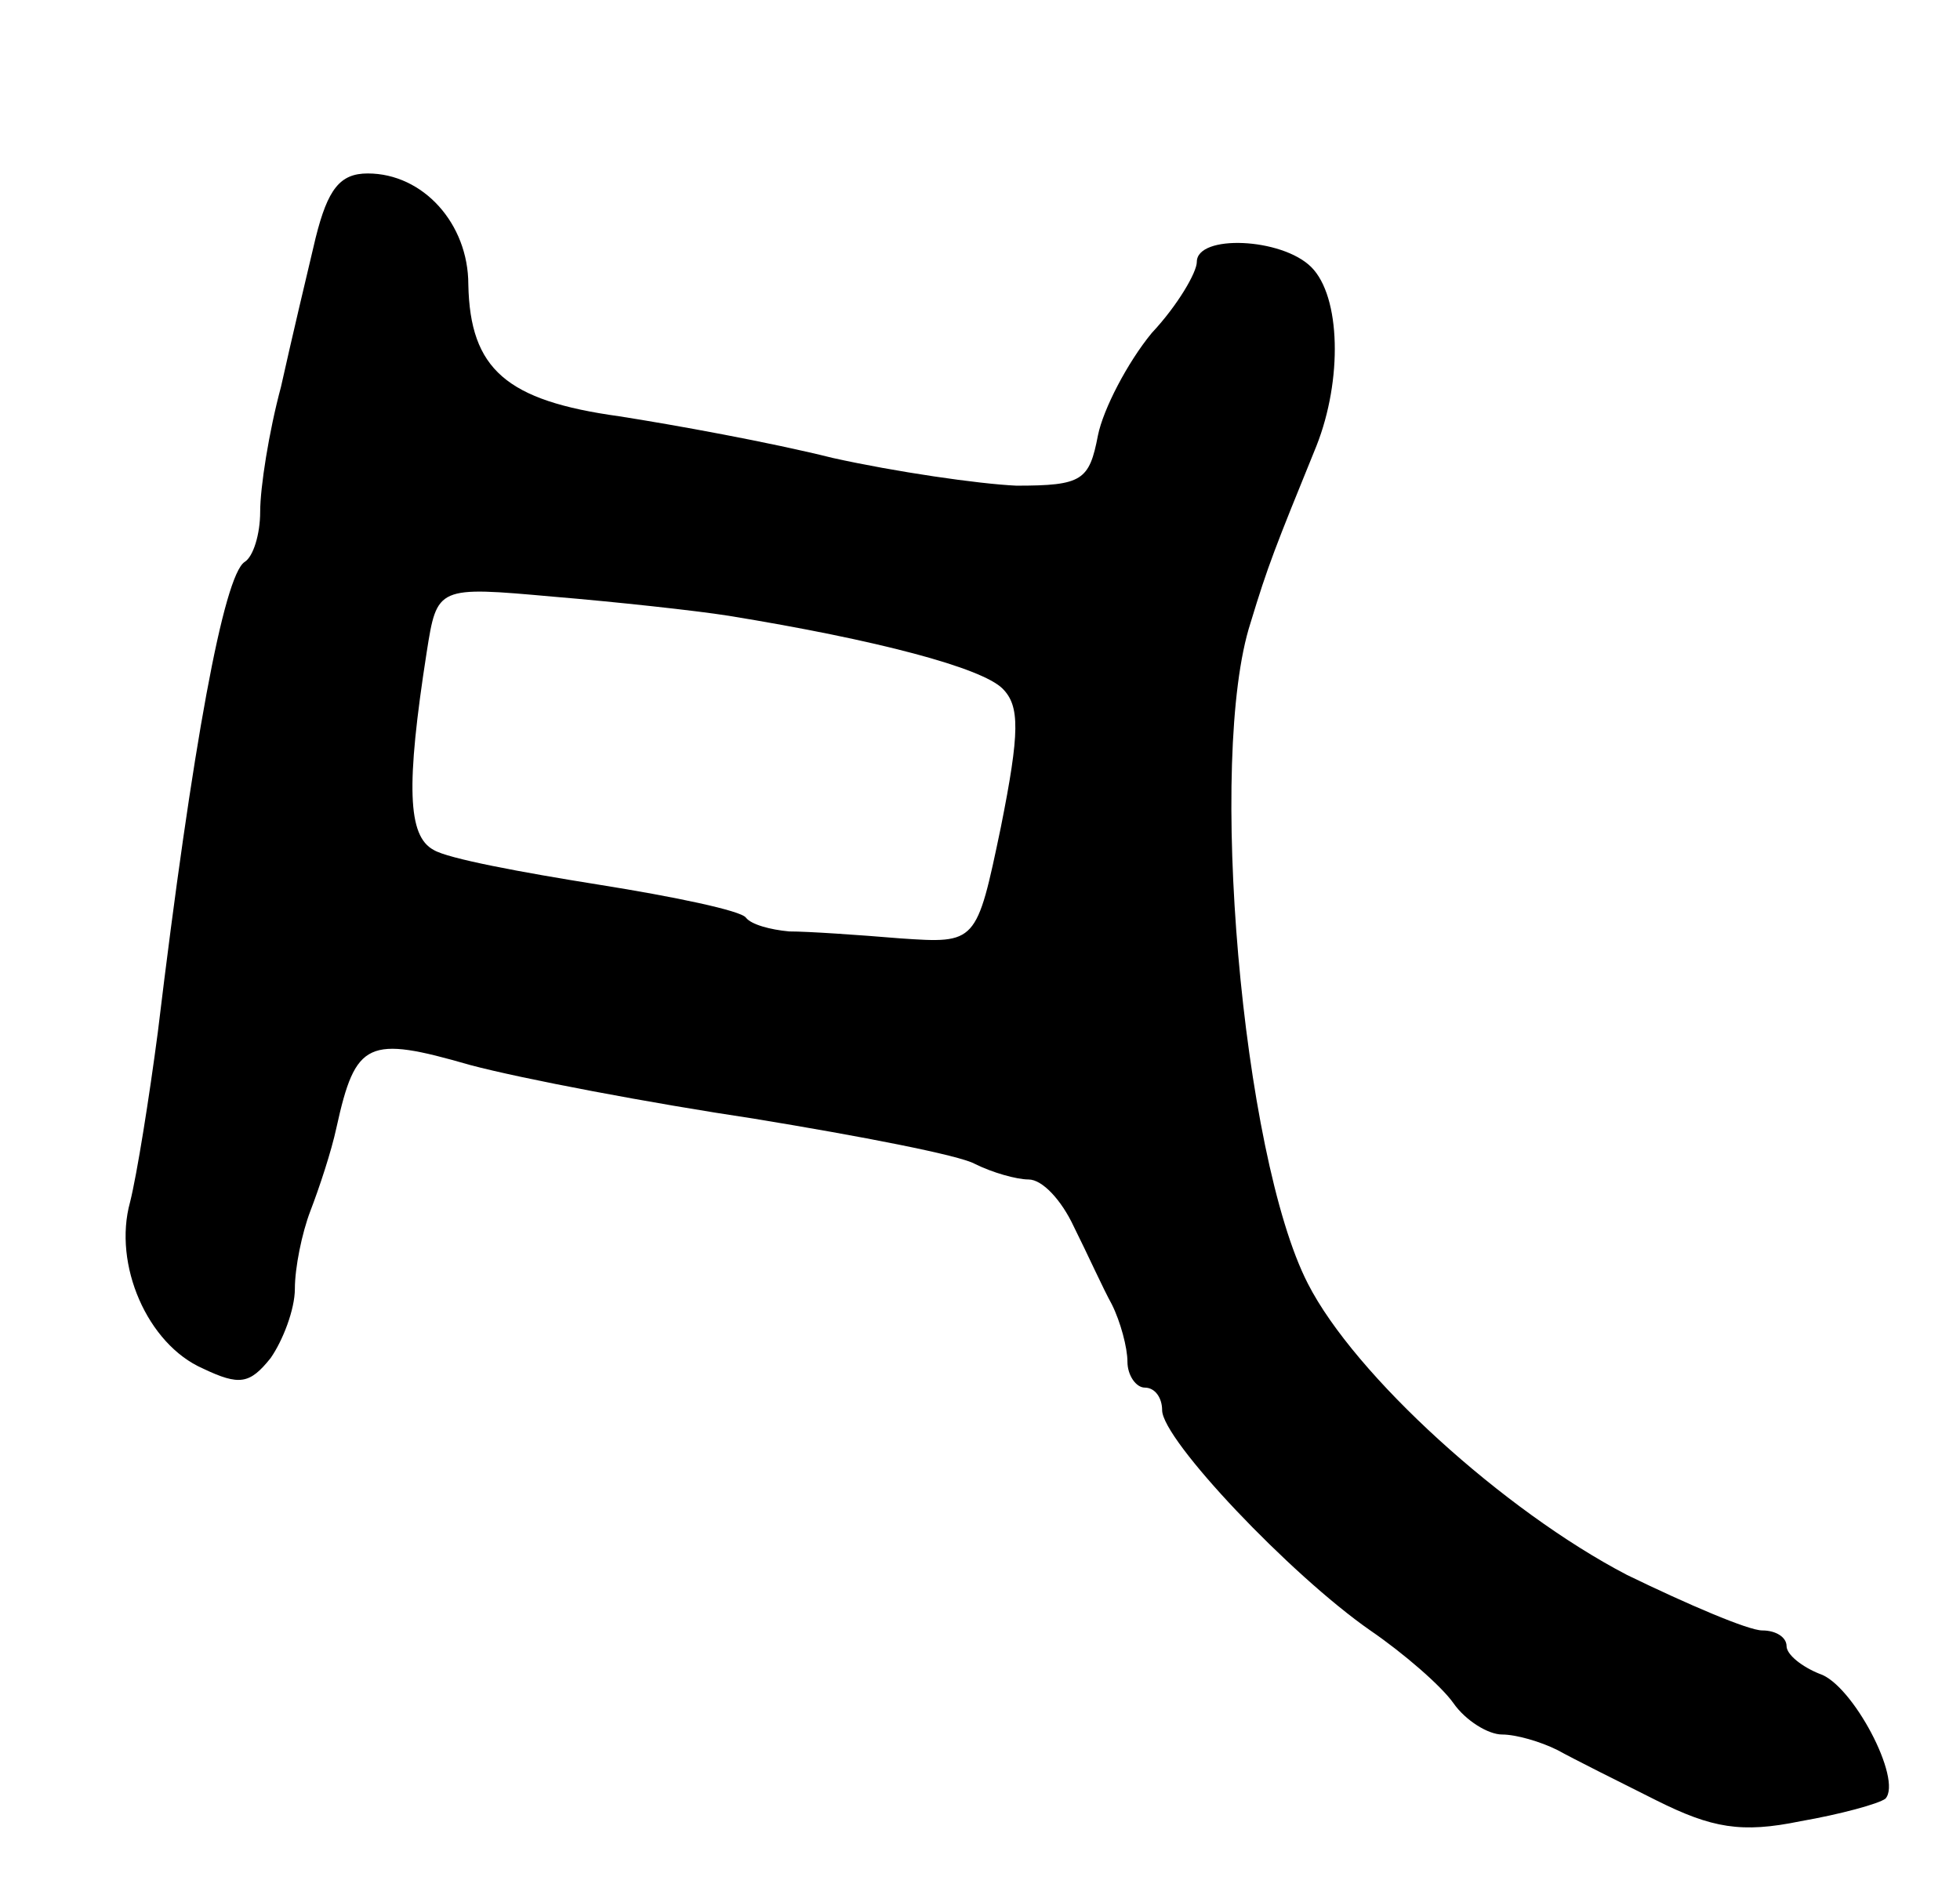 <svg version="1.0" xmlns="http://www.w3.org/2000/svg"
 width="113pt" height="109pt" viewBox="0 0 113 109"
 preserveAspectRatio="xMidYMid meet">
<g transform="translate(0,109) scale(0.1,-0.1)"
fill="#000000" stroke="none">
<path d="M182 953 c-5 -21 -14 -59 -20 -86 -7 -26 -12 -58 -12 -72 0 -13 -4
-26 -9 -29 -12 -8 -30 -105 -50 -271 -5 -38 -12 -82 -16 -98 -10 -36 10 -82
42 -96 21 -10 27 -9 39 6 7 10 14 28 14 40 0 12 4 32 9 45 5 13 12 34 15 48
11 50 18 53 77 36 30 -8 104 -22 164 -31 61 -10 118 -21 127 -26 10 -5 24 -9
31 -9 8 0 19 -12 26 -27 8 -16 17 -36 22 -45 5 -10 9 -25 9 -33 0 -8 5 -15 10
-15 6 0 10 -6 10 -13 0 -17 74 -95 120 -127 19 -13 41 -32 48 -42 7 -10 20
-18 28 -18 8 0 22 -4 32 -9 9 -5 35 -18 57 -29 32 -16 49 -19 83 -12 23 4 45
10 49 13 10 11 -19 66 -38 72 -10 4 -19 11 -19 16 0 5 -6 9 -14 9 -8 0 -43 15
-78 32 -71 37 -157 115 -184 168 -38 74 -58 304 -33 381 10 33 14 43 38 102
15 38 14 86 -3 103 -17 17 -66 19 -66 3 0 -6 -11 -25 -26 -41 -14 -17 -28 -44
-31 -59 -5 -26 -9 -29 -47 -29 -22 1 -70 8 -106 16 -36 9 -91 19 -123 24 -65
9 -86 27 -87 76 0 35 -26 64 -58 64 -16 0 -23 -9 -30 -37z m238 -218 c86 -14
146 -30 158 -42 10 -10 10 -25 -1 -80 -14 -67 -14 -67 -58 -64 -24 2 -53 4
-64 4 -11 1 -22 4 -25 8 -3 4 -41 12 -85 19 -44 7 -87 15 -95 20 -15 8 -16 37
-4 114 6 38 6 38 73 32 36 -3 82 -8 101 -11z"/>
</g>
</svg>
